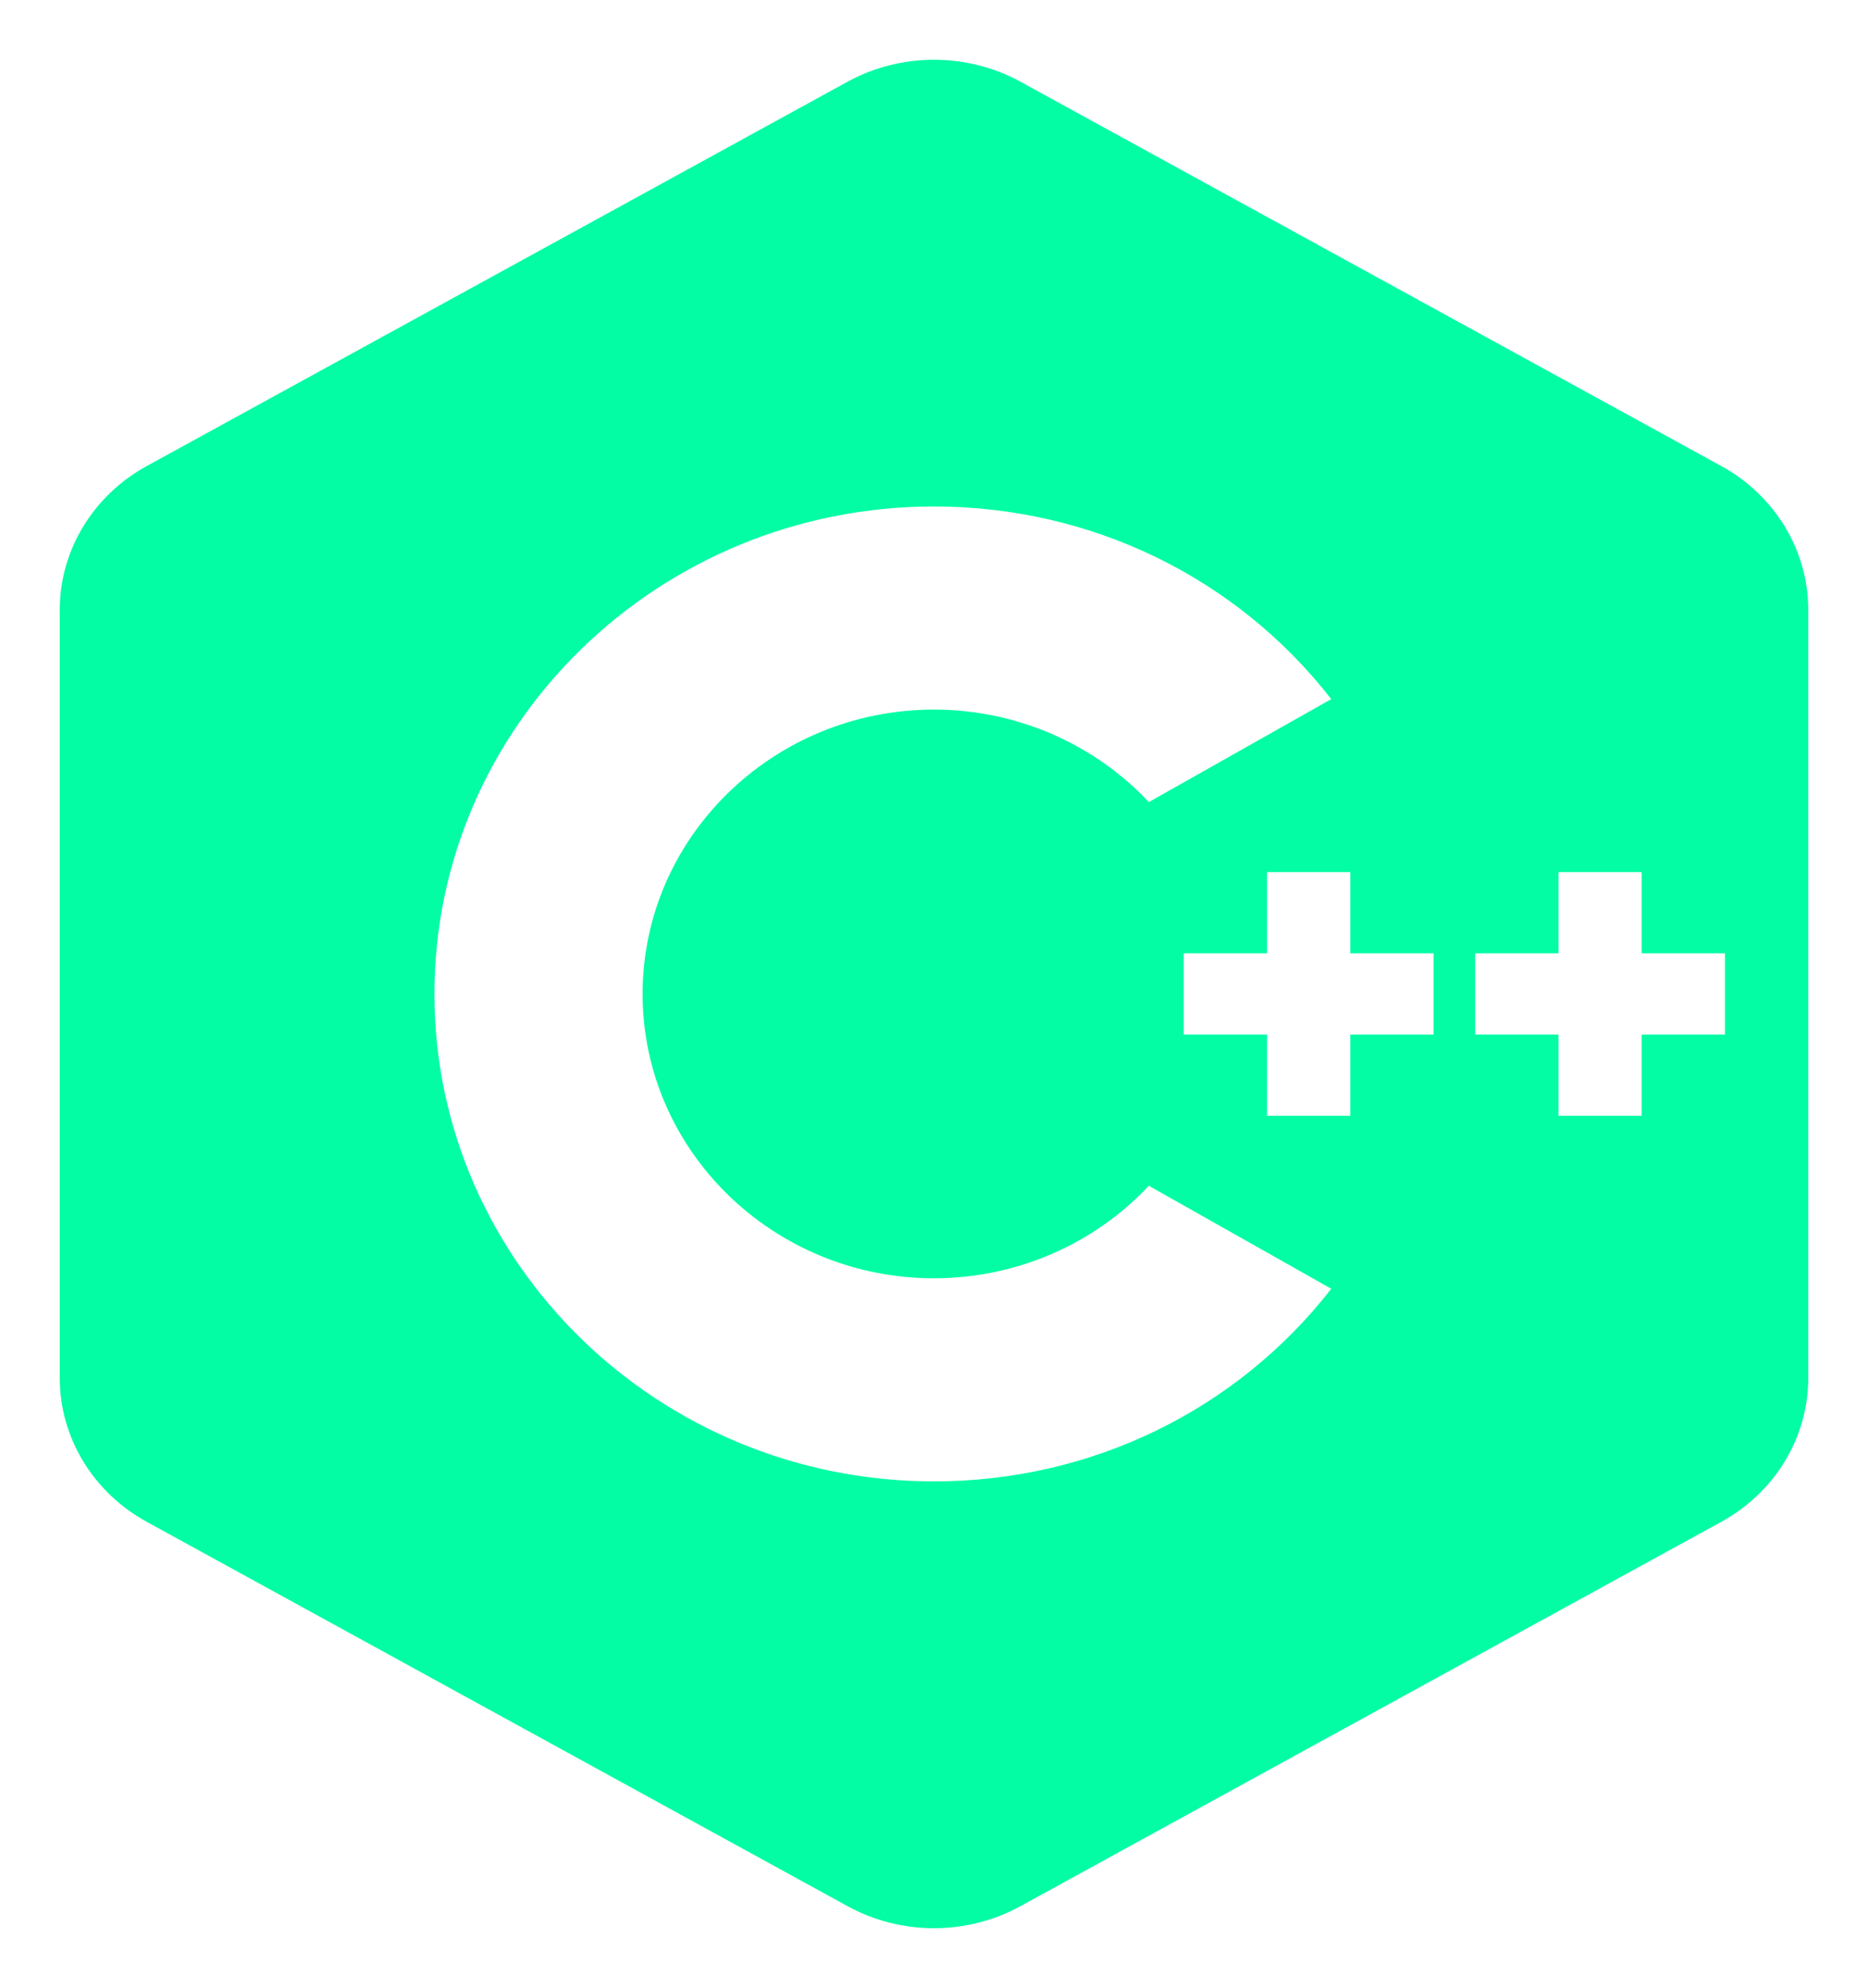 <svg width="125" height="133" viewBox="0 0 125 133" fill="none" xmlns="http://www.w3.org/2000/svg">
<g filter="url(#filter0_d_114_89)">
<path d="M115.178 27.178L68.267 1.457C64.709 -0.486 60.291 -0.486 56.733 1.457L9.822 27.178C6.231 29.142 4 32.826 4 36.775V88.217C4 92.166 6.231 95.85 9.822 97.814L56.733 123.535C58.517 124.512 60.509 125 62.5 125C64.491 125 66.483 124.512 68.267 123.535L115.178 97.814C118.769 95.85 121 92.166 121 88.217V36.775C121 32.826 118.769 29.142 115.178 27.178ZM62.5 95.107C44.066 95.107 29.071 80.479 29.071 62.496C29.071 44.513 44.066 29.885 62.5 29.885C73.034 29.885 82.762 34.652 89.084 42.772L76.875 49.662C73.208 45.745 67.995 43.473 62.5 43.473C51.749 43.473 43 52.008 43 62.496C43 72.984 51.749 81.519 62.5 81.519C67.995 81.519 73.208 79.247 76.875 75.33L89.084 82.22C82.762 90.34 73.034 95.107 62.5 95.107ZM95.929 65.214H90.357V70.649H84.786V65.214H79.214V59.779H84.786V54.343H90.357V59.779H95.929V65.214ZM115.429 65.214H109.857V70.649H104.286V65.214H98.714V59.779H104.286V54.343H109.857V59.779H115.429V65.214Z" fill="#02FDA5"/>
</g>
<defs>
<filter id="filter0_d_114_89" x="0" y="0" width="125" height="133" filterUnits="userSpaceOnUse" color-interpolation-filters="sRGB">
<feFlood flood-opacity="0" result="BackgroundImageFix"/>
<feColorMatrix in="SourceAlpha" type="matrix" values="0 0 0 0 0 0 0 0 0 0 0 0 0 0 0 0 0 0 127 0" result="hardAlpha"/>
<feOffset dy="4"/>
<feGaussianBlur stdDeviation="2"/>
<feComposite in2="hardAlpha" operator="out"/>
<feColorMatrix type="matrix" values="0 0 0 0 0 0 0 0 0 0 0 0 0 0 0 0 0 0 0.25 0"/>
<feBlend mode="normal" in2="BackgroundImageFix" result="effect1_dropShadow_114_89"/>
<feBlend mode="normal" in="SourceGraphic" in2="effect1_dropShadow_114_89" result="shape"/>
</filter>
</defs>
</svg>
